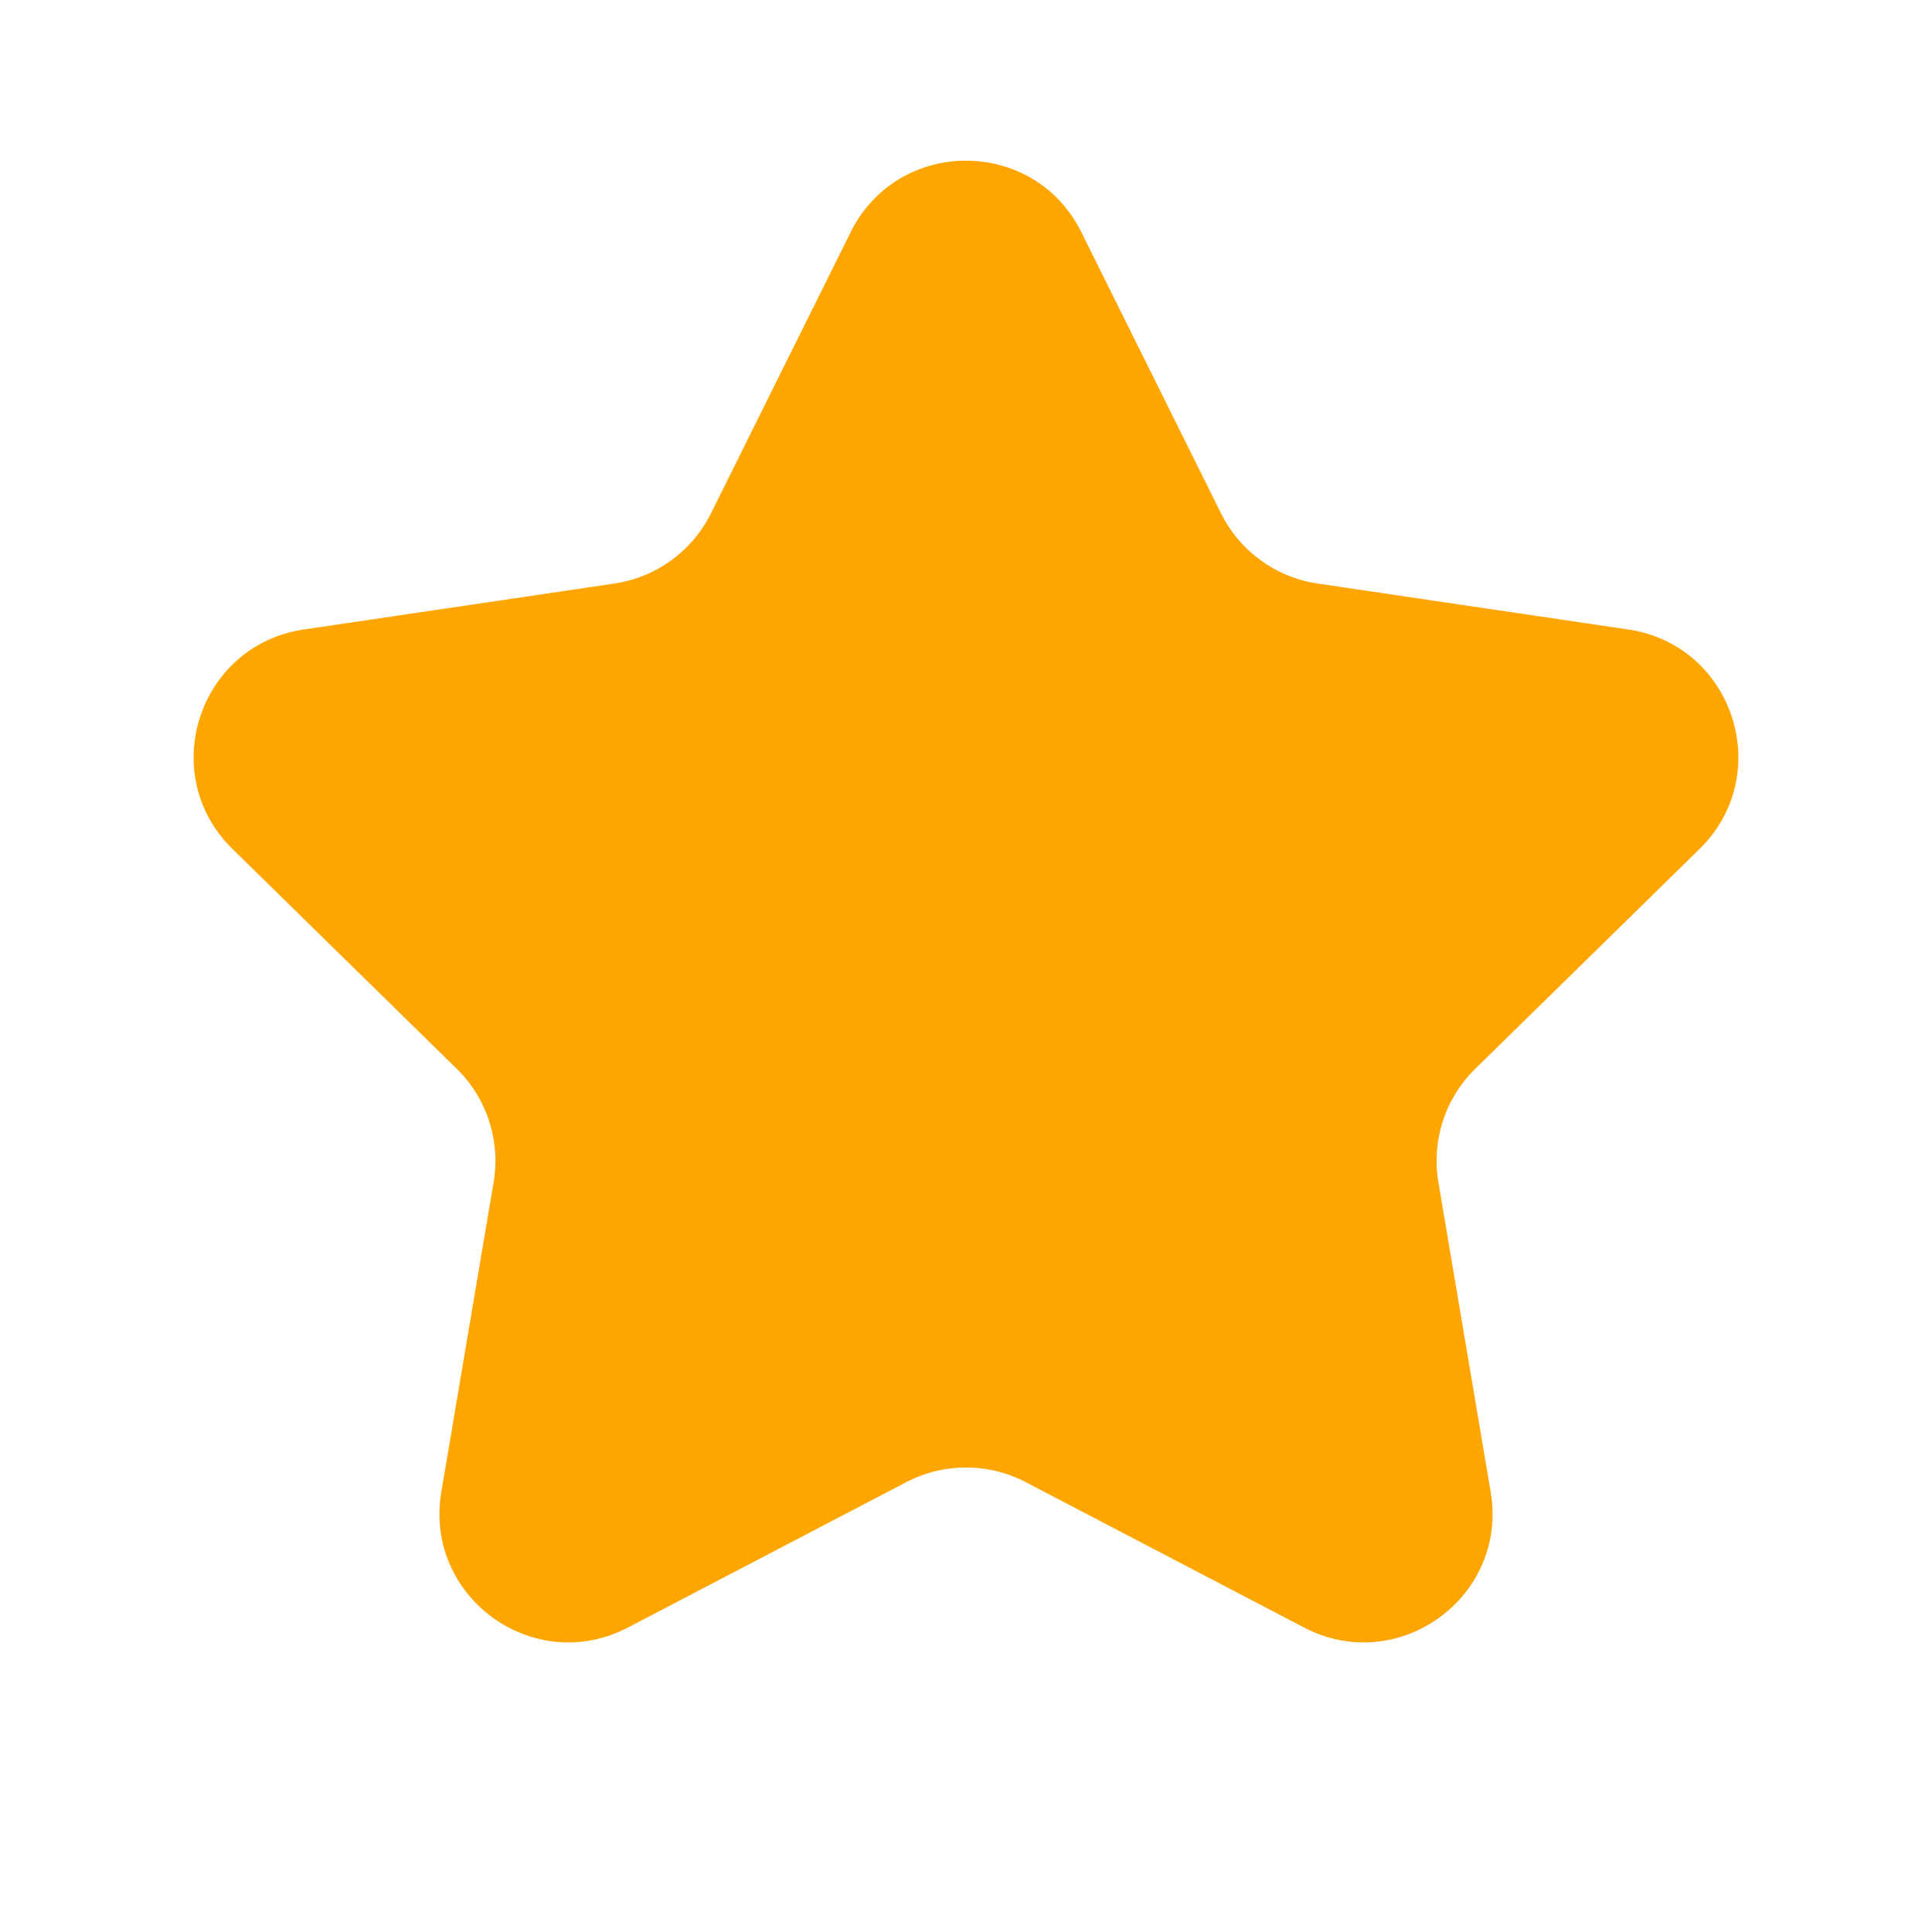 <svg width="30" height="30" viewBox="0 0 30 30" fill="none" xmlns="http://www.w3.org/2000/svg">
<path d="M13.209 3.605C13.944 2.125 16.056 2.125 16.791 3.605L18.961 7.973C19.252 8.559 19.812 8.965 20.459 9.061L25.284 9.775C26.919 10.017 27.571 12.025 26.391 13.182L22.908 16.596C22.44 17.054 22.226 17.712 22.335 18.357L23.147 23.166C23.422 24.796 21.714 26.037 20.249 25.272L15.926 23.014C15.346 22.711 14.654 22.711 14.074 23.014L9.751 25.272C8.286 26.037 6.578 24.796 6.853 23.166L7.665 18.357C7.774 17.712 7.56 17.054 7.092 16.596L3.609 13.182C2.429 12.025 3.081 10.017 4.716 9.775L9.541 9.061C10.188 8.965 10.748 8.559 11.039 7.973L13.209 3.605Z" fill="#FEA500"/>
</svg>
